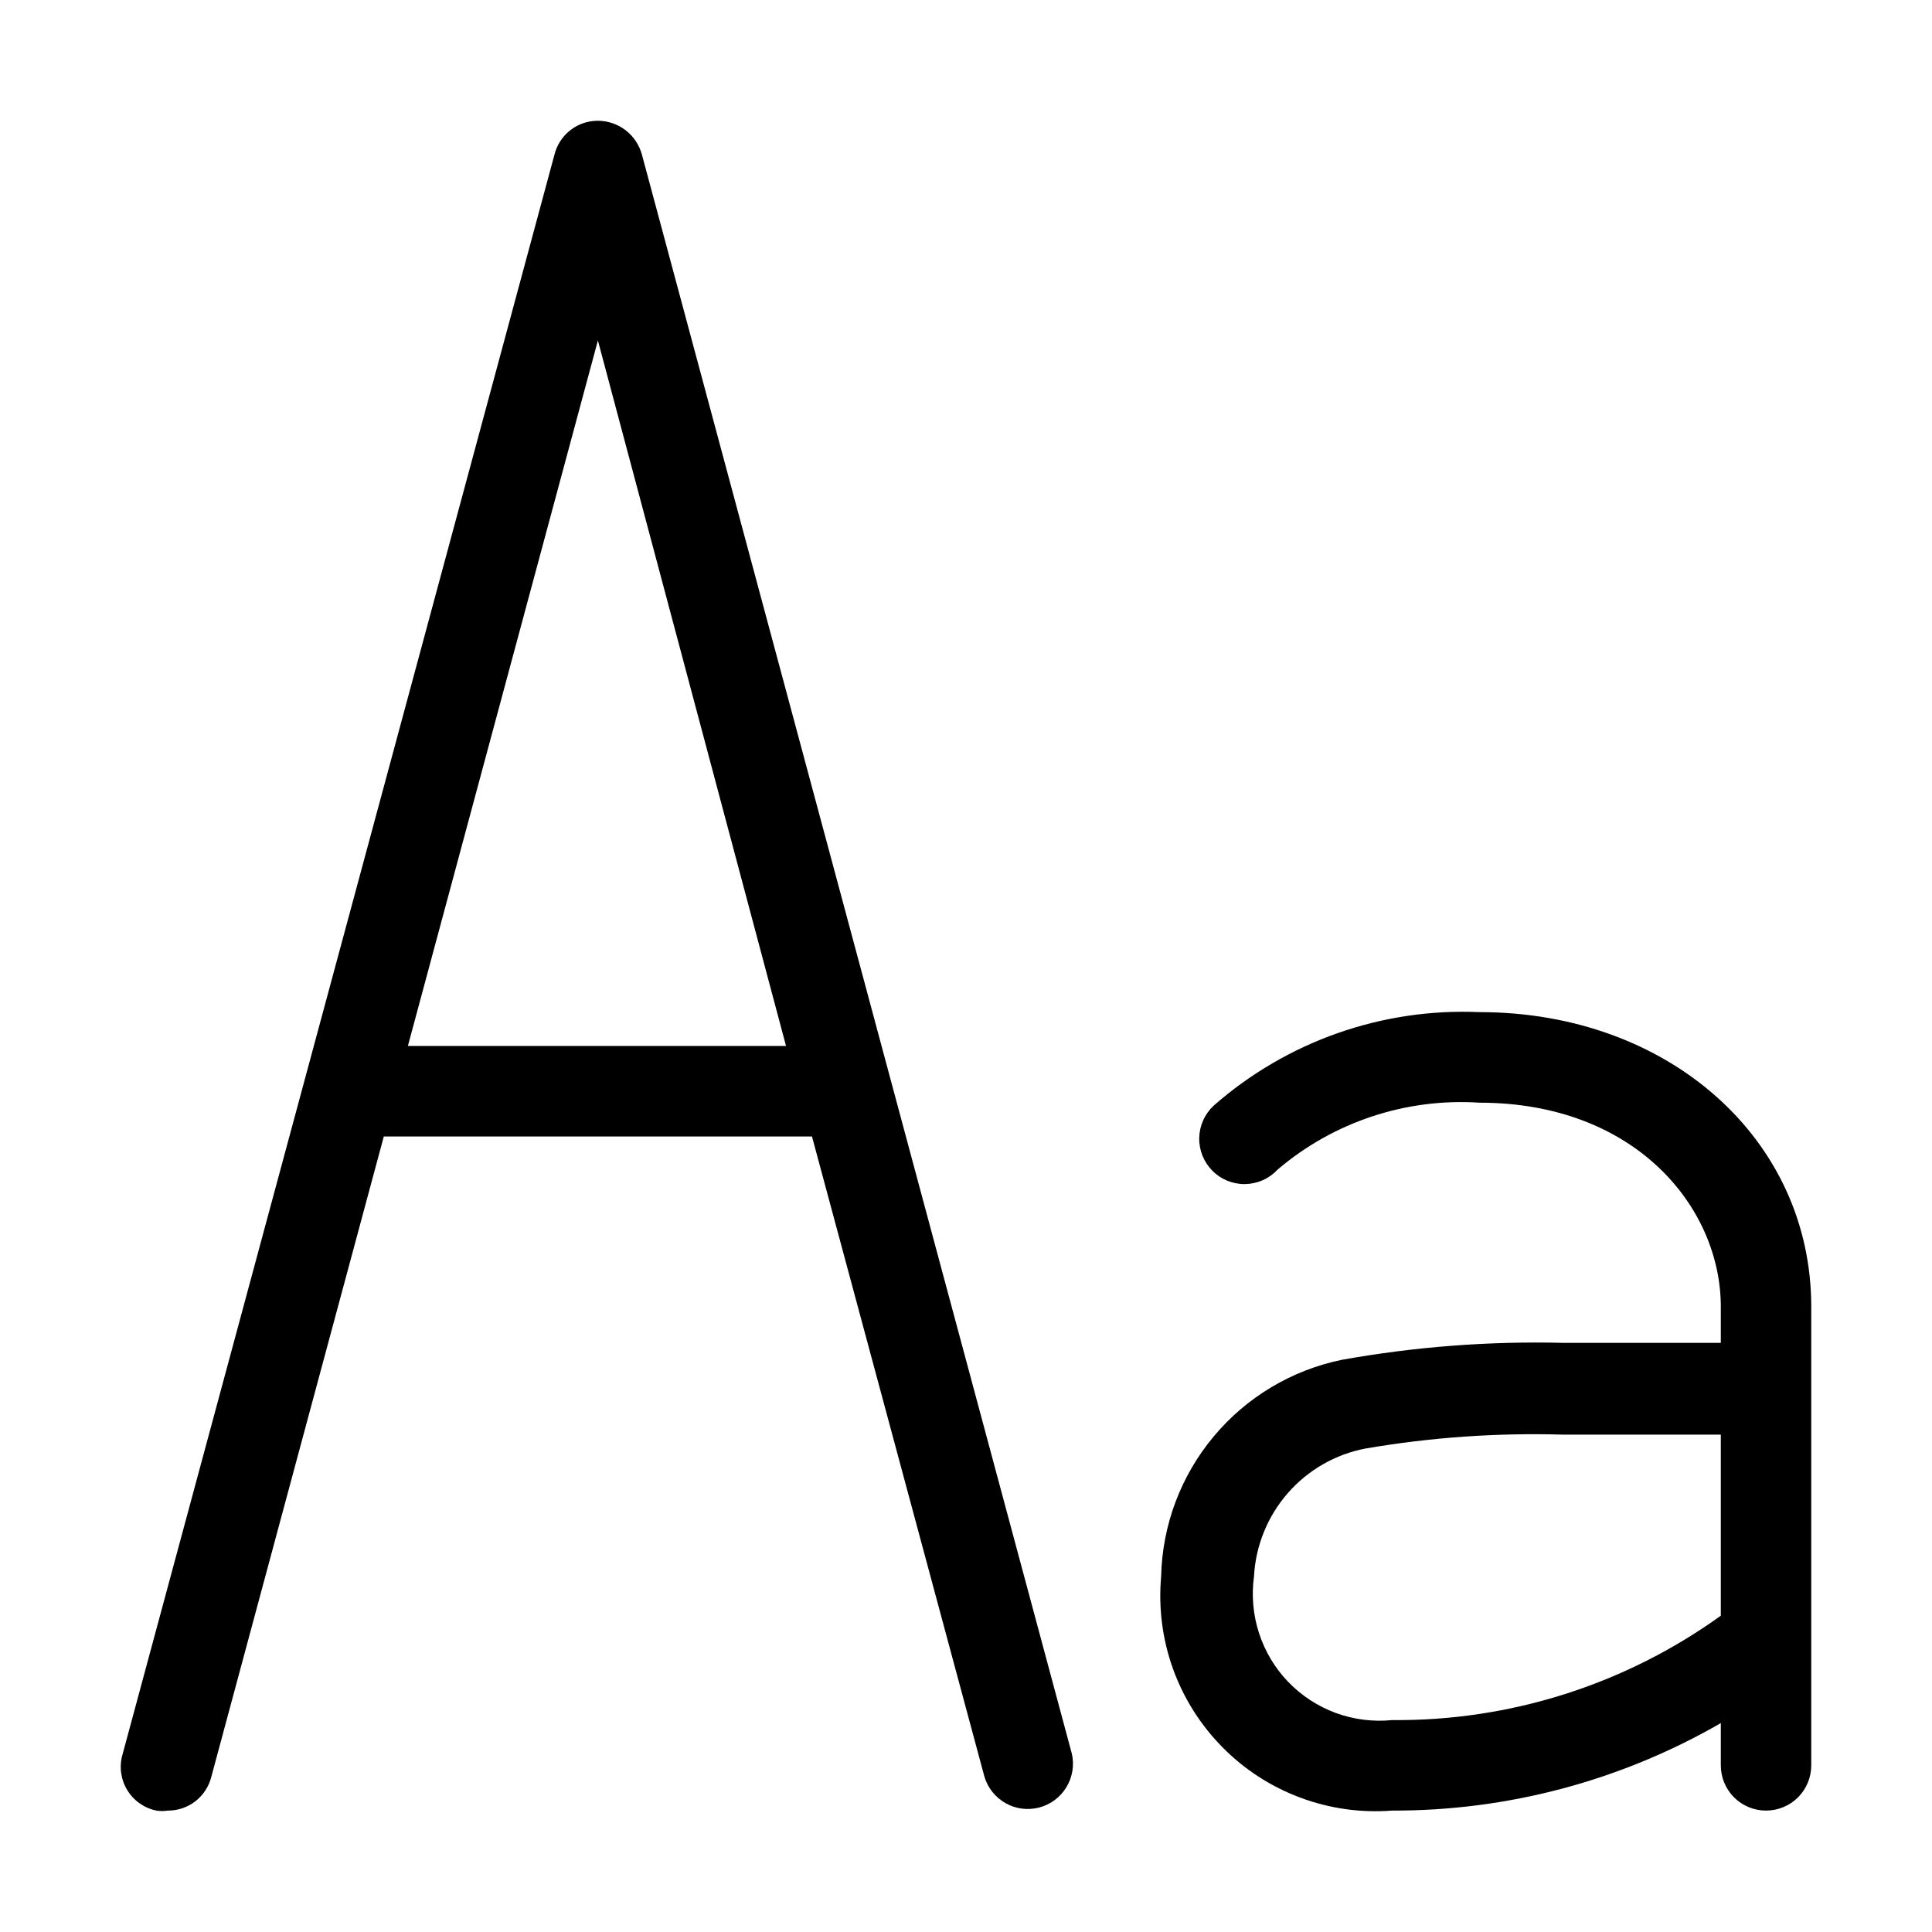 <svg width="32" height="32" viewBox="0 0 32 32" fill="none" xmlns="http://www.w3.org/2000/svg">
<path d="M10.632 2.56C10.588 2.4 10.493 2.258 10.362 2.157C10.23 2.056 10.069 2.001 9.903 2C9.738 2 9.577 2.054 9.447 2.156C9.317 2.257 9.224 2.4 9.184 2.56L2.032 29.05C2.002 29.148 1.993 29.252 2.005 29.354C2.018 29.456 2.051 29.555 2.104 29.643C2.157 29.732 2.227 29.808 2.311 29.868C2.395 29.927 2.49 29.969 2.591 29.989C2.654 29.999 2.718 29.999 2.781 29.989C2.946 29.99 3.107 29.935 3.237 29.834C3.367 29.732 3.46 29.59 3.5 29.43L6.357 18.824H13.449L16.306 29.43C16.362 29.615 16.488 29.772 16.657 29.867C16.826 29.962 17.025 29.987 17.213 29.938C17.4 29.889 17.561 29.769 17.662 29.603C17.763 29.438 17.796 29.239 17.754 29.05L10.632 2.56ZM6.756 17.324L9.903 5.639L13.019 17.324H6.756Z" fill="black"/>
<path d="M24.506 16.764C22.893 16.693 21.315 17.248 20.101 18.314C20.028 18.383 19.969 18.465 19.928 18.557C19.887 18.649 19.865 18.748 19.863 18.849C19.861 18.95 19.88 19.05 19.917 19.143C19.955 19.236 20.011 19.321 20.082 19.392C20.153 19.464 20.238 19.52 20.331 19.558C20.425 19.595 20.525 19.614 20.625 19.612C20.726 19.61 20.825 19.588 20.917 19.547C21.009 19.506 21.091 19.447 21.16 19.373C22.089 18.582 23.289 18.184 24.506 18.264C27.093 18.264 28.502 20.003 28.502 21.643V22.242H25.885C24.66 22.212 23.435 22.306 22.229 22.522C21.397 22.692 20.647 23.14 20.103 23.792C19.558 24.444 19.251 25.261 19.232 26.111C19.186 26.628 19.252 27.148 19.427 27.637C19.602 28.125 19.882 28.569 20.246 28.938C20.61 29.308 21.05 29.593 21.536 29.774C22.022 29.956 22.541 30.029 23.058 29.989C24.968 29.995 26.847 29.495 28.502 28.54V29.24C28.502 29.439 28.581 29.629 28.721 29.77C28.862 29.91 29.052 29.989 29.251 29.989C29.45 29.989 29.64 29.91 29.781 29.77C29.921 29.629 30 29.439 30 29.24V21.643C30 18.864 27.633 16.764 24.506 16.764ZM28.502 26.761C26.917 27.902 25.01 28.508 23.058 28.49C22.742 28.522 22.423 28.481 22.124 28.372C21.826 28.262 21.557 28.086 21.336 27.857C21.116 27.628 20.951 27.352 20.853 27.049C20.755 26.747 20.727 26.426 20.77 26.111C20.797 25.602 20.994 25.116 21.329 24.732C21.664 24.348 22.118 24.087 22.618 23.992C23.697 23.807 24.791 23.73 25.885 23.762H28.502V26.761Z" fill="black"/>
</svg>
